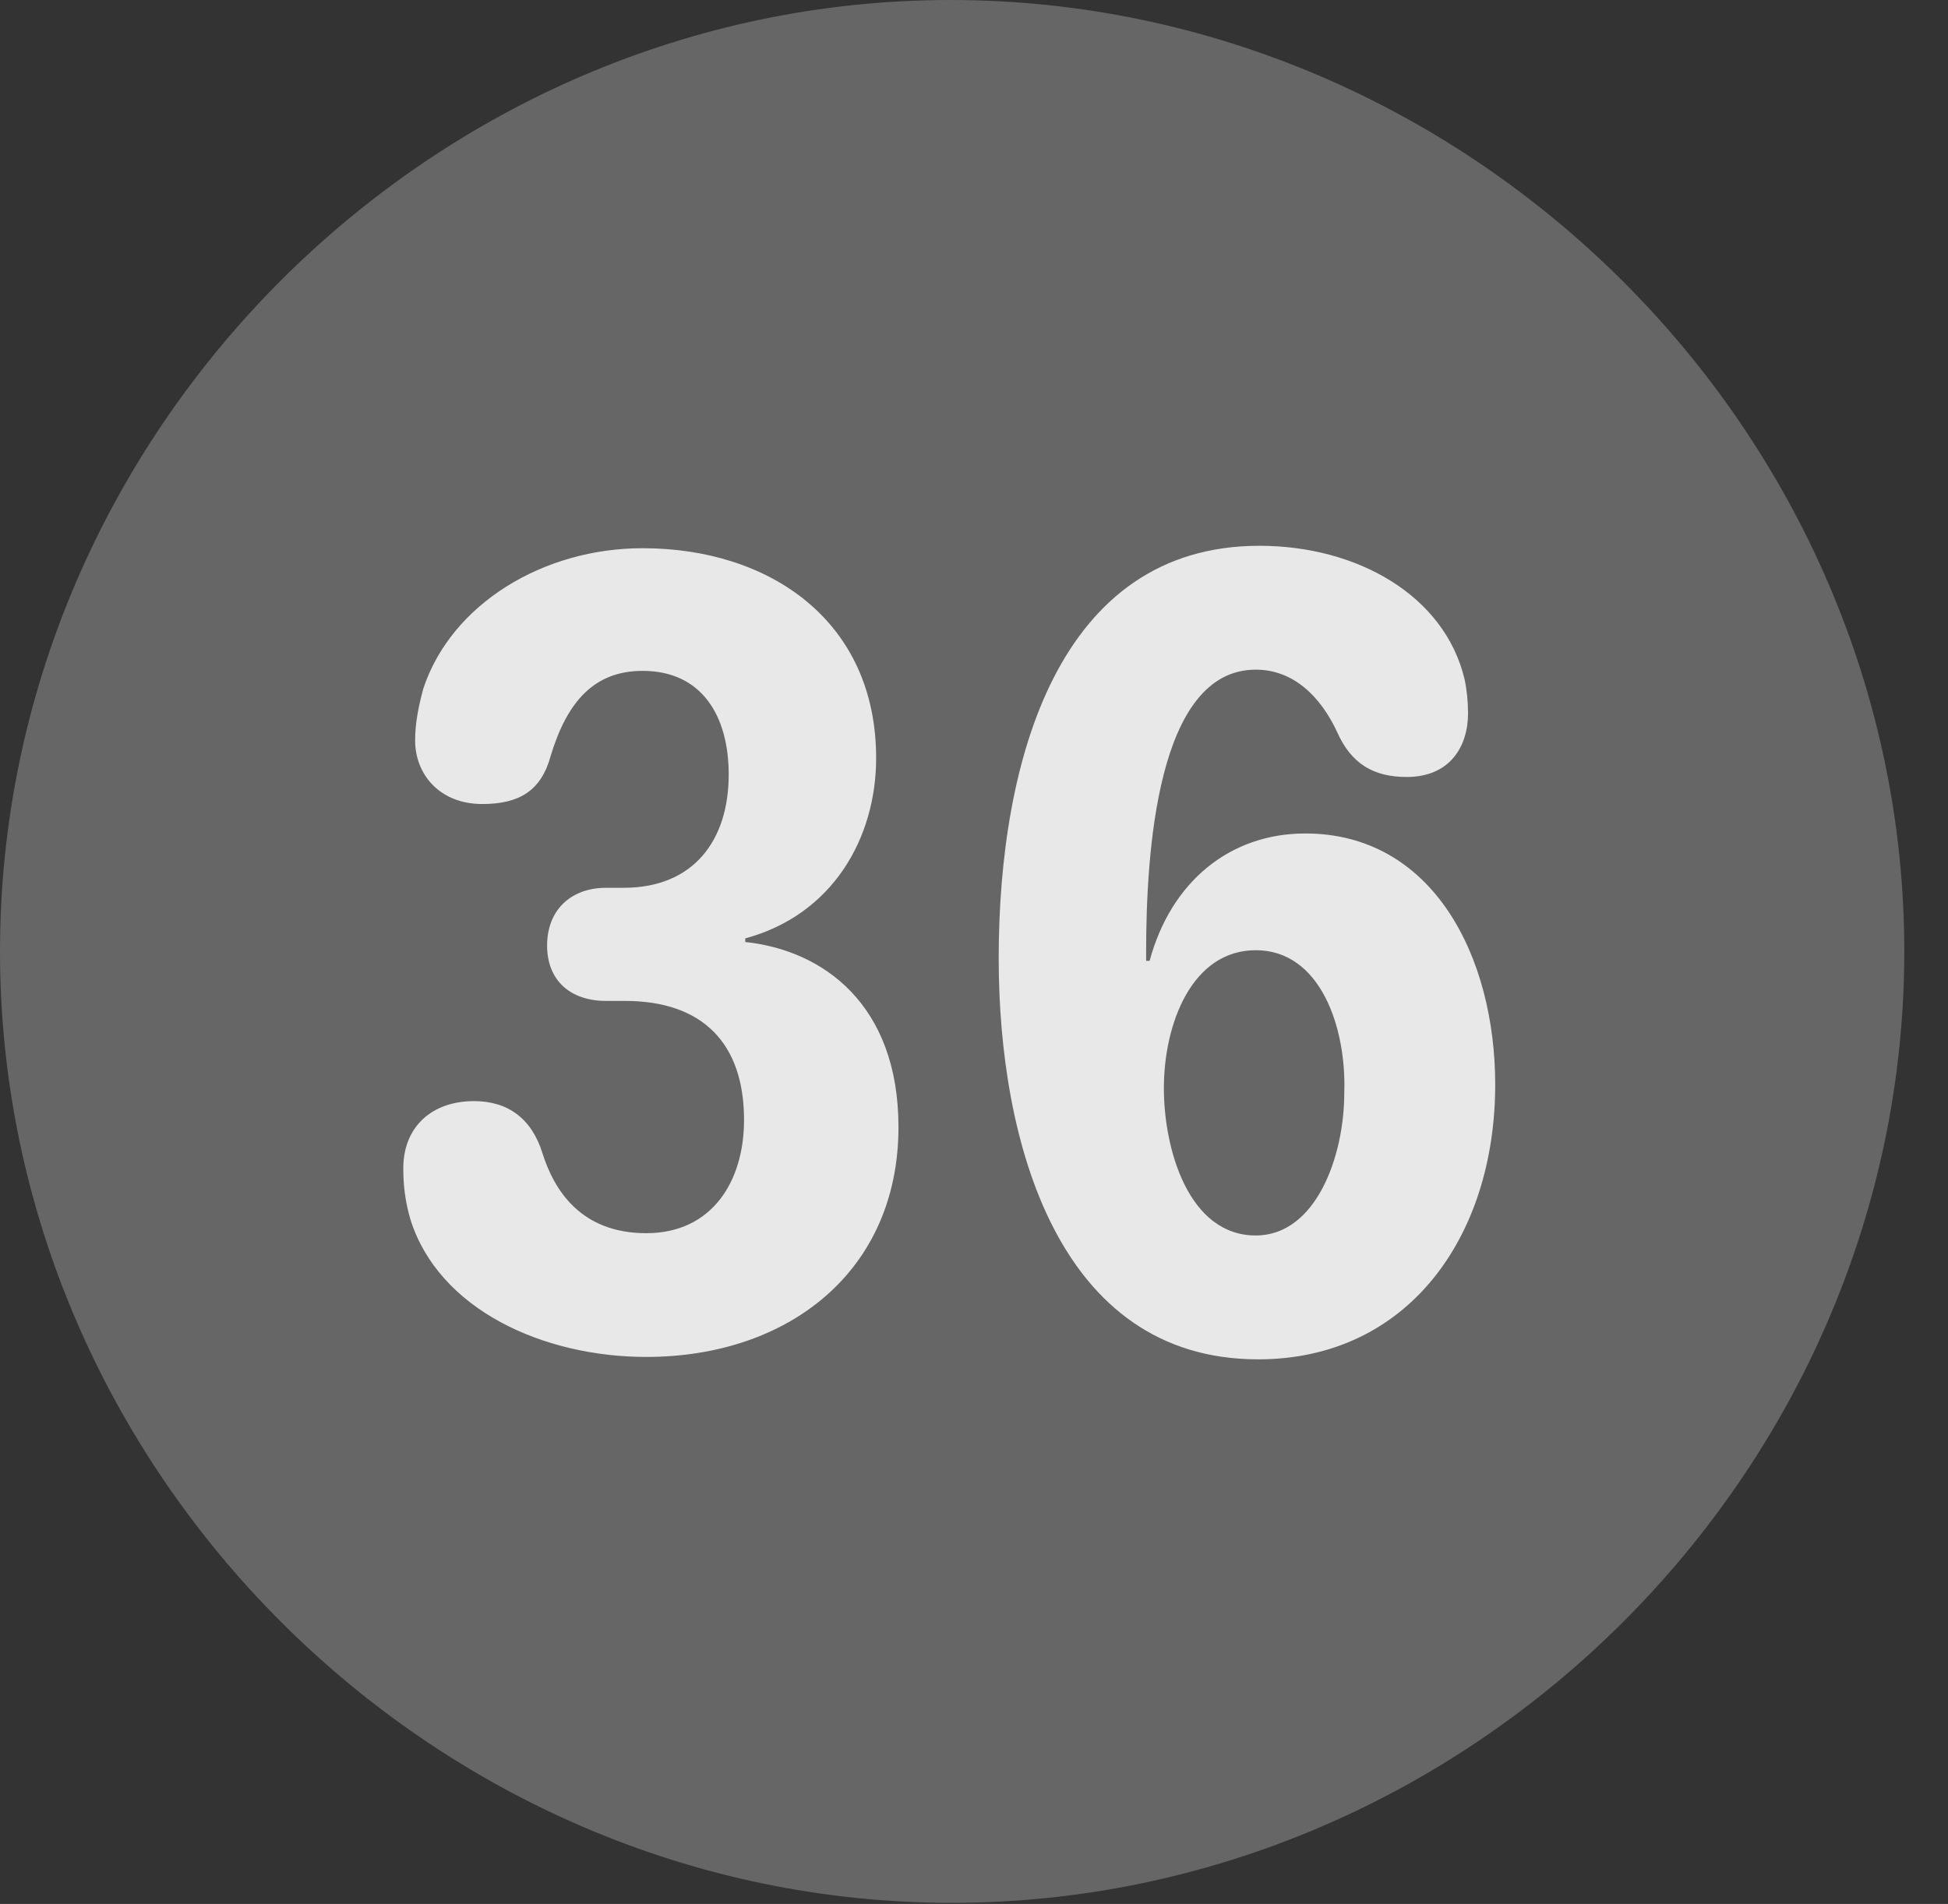 <?xml version="1.0" encoding="UTF-8"?>
<!--Generator: Apple Native CoreSVG 232.5-->
<!DOCTYPE svg
PUBLIC "-//W3C//DTD SVG 1.1//EN"
       "http://www.w3.org/Graphics/SVG/1.1/DTD/svg11.dtd">
<svg version="1.1" xmlns="http://www.w3.org/2000/svg" xmlns:xlink="http://www.w3.org/1999/xlink" width="16.133" height="15.771">
 <rect width="100%" height="100%" fill="#333333" stroke="none"/>
 <g>
  <rect height="15.771" opacity="0" width="16.133" x="0" y="0"/>
  <path d="M7.881 15.762C12.188 15.762 15.771 12.188 15.771 7.881C15.771 3.574 12.178 0 7.871 0C3.574 0 0 3.574 0 7.881C0 12.188 3.584 15.762 7.881 15.762Z" fill="#ffffff" fill-opacity="0.25"/>
  <path d="M5.352 11.24C4.502 11.24 3.633 10.85 3.398 10.098C3.359 9.961 3.34 9.834 3.34 9.678C3.34 9.336 3.574 9.121 3.926 9.121C4.209 9.121 4.404 9.268 4.492 9.551C4.59 9.863 4.814 10.215 5.352 10.215C5.898 10.215 6.162 9.785 6.162 9.277C6.162 8.643 5.82 8.291 5.176 8.291L5.02 8.291C4.727 8.291 4.531 8.125 4.531 7.832C4.531 7.539 4.727 7.354 5.02 7.354L5.166 7.354C5.742 7.354 6.035 6.963 6.035 6.416C6.035 5.928 5.811 5.557 5.322 5.557C4.922 5.557 4.697 5.811 4.561 6.26C4.482 6.553 4.297 6.66 3.994 6.66C3.643 6.66 3.438 6.416 3.438 6.133C3.438 5.986 3.467 5.85 3.506 5.703C3.74 5 4.502 4.541 5.322 4.541C6.377 4.541 7.256 5.146 7.256 6.279C7.256 6.943 6.895 7.578 6.172 7.773L6.172 7.803C6.816 7.871 7.441 8.32 7.441 9.336C7.441 10.527 6.533 11.24 5.352 11.24ZM10.42 11.26C8.76 11.26 8.271 9.453 8.271 7.939C8.271 6.289 8.77 4.521 10.43 4.521C11.24 4.521 11.963 4.932 12.129 5.625C12.148 5.713 12.158 5.811 12.158 5.908C12.158 6.191 12.002 6.436 11.65 6.436C11.377 6.436 11.191 6.328 11.074 6.064C10.938 5.771 10.713 5.547 10.4 5.547C9.58 5.547 9.492 7.07 9.492 7.891C9.492 7.91 9.492 7.939 9.492 7.959L9.521 7.959C9.697 7.305 10.185 6.904 10.81 6.904C11.865 6.904 12.383 7.92 12.383 8.984C12.383 10.244 11.66 11.26 10.42 11.26ZM10.4 10.234C10.898 10.234 11.133 9.58 11.133 9.053C11.152 8.516 10.938 7.871 10.4 7.871C9.873 7.871 9.639 8.477 9.639 9.014C9.639 9.521 9.844 10.234 10.4 10.234Z" fill="#ffffff" fill-opacity="0.85"/>
 </g>
</svg>
